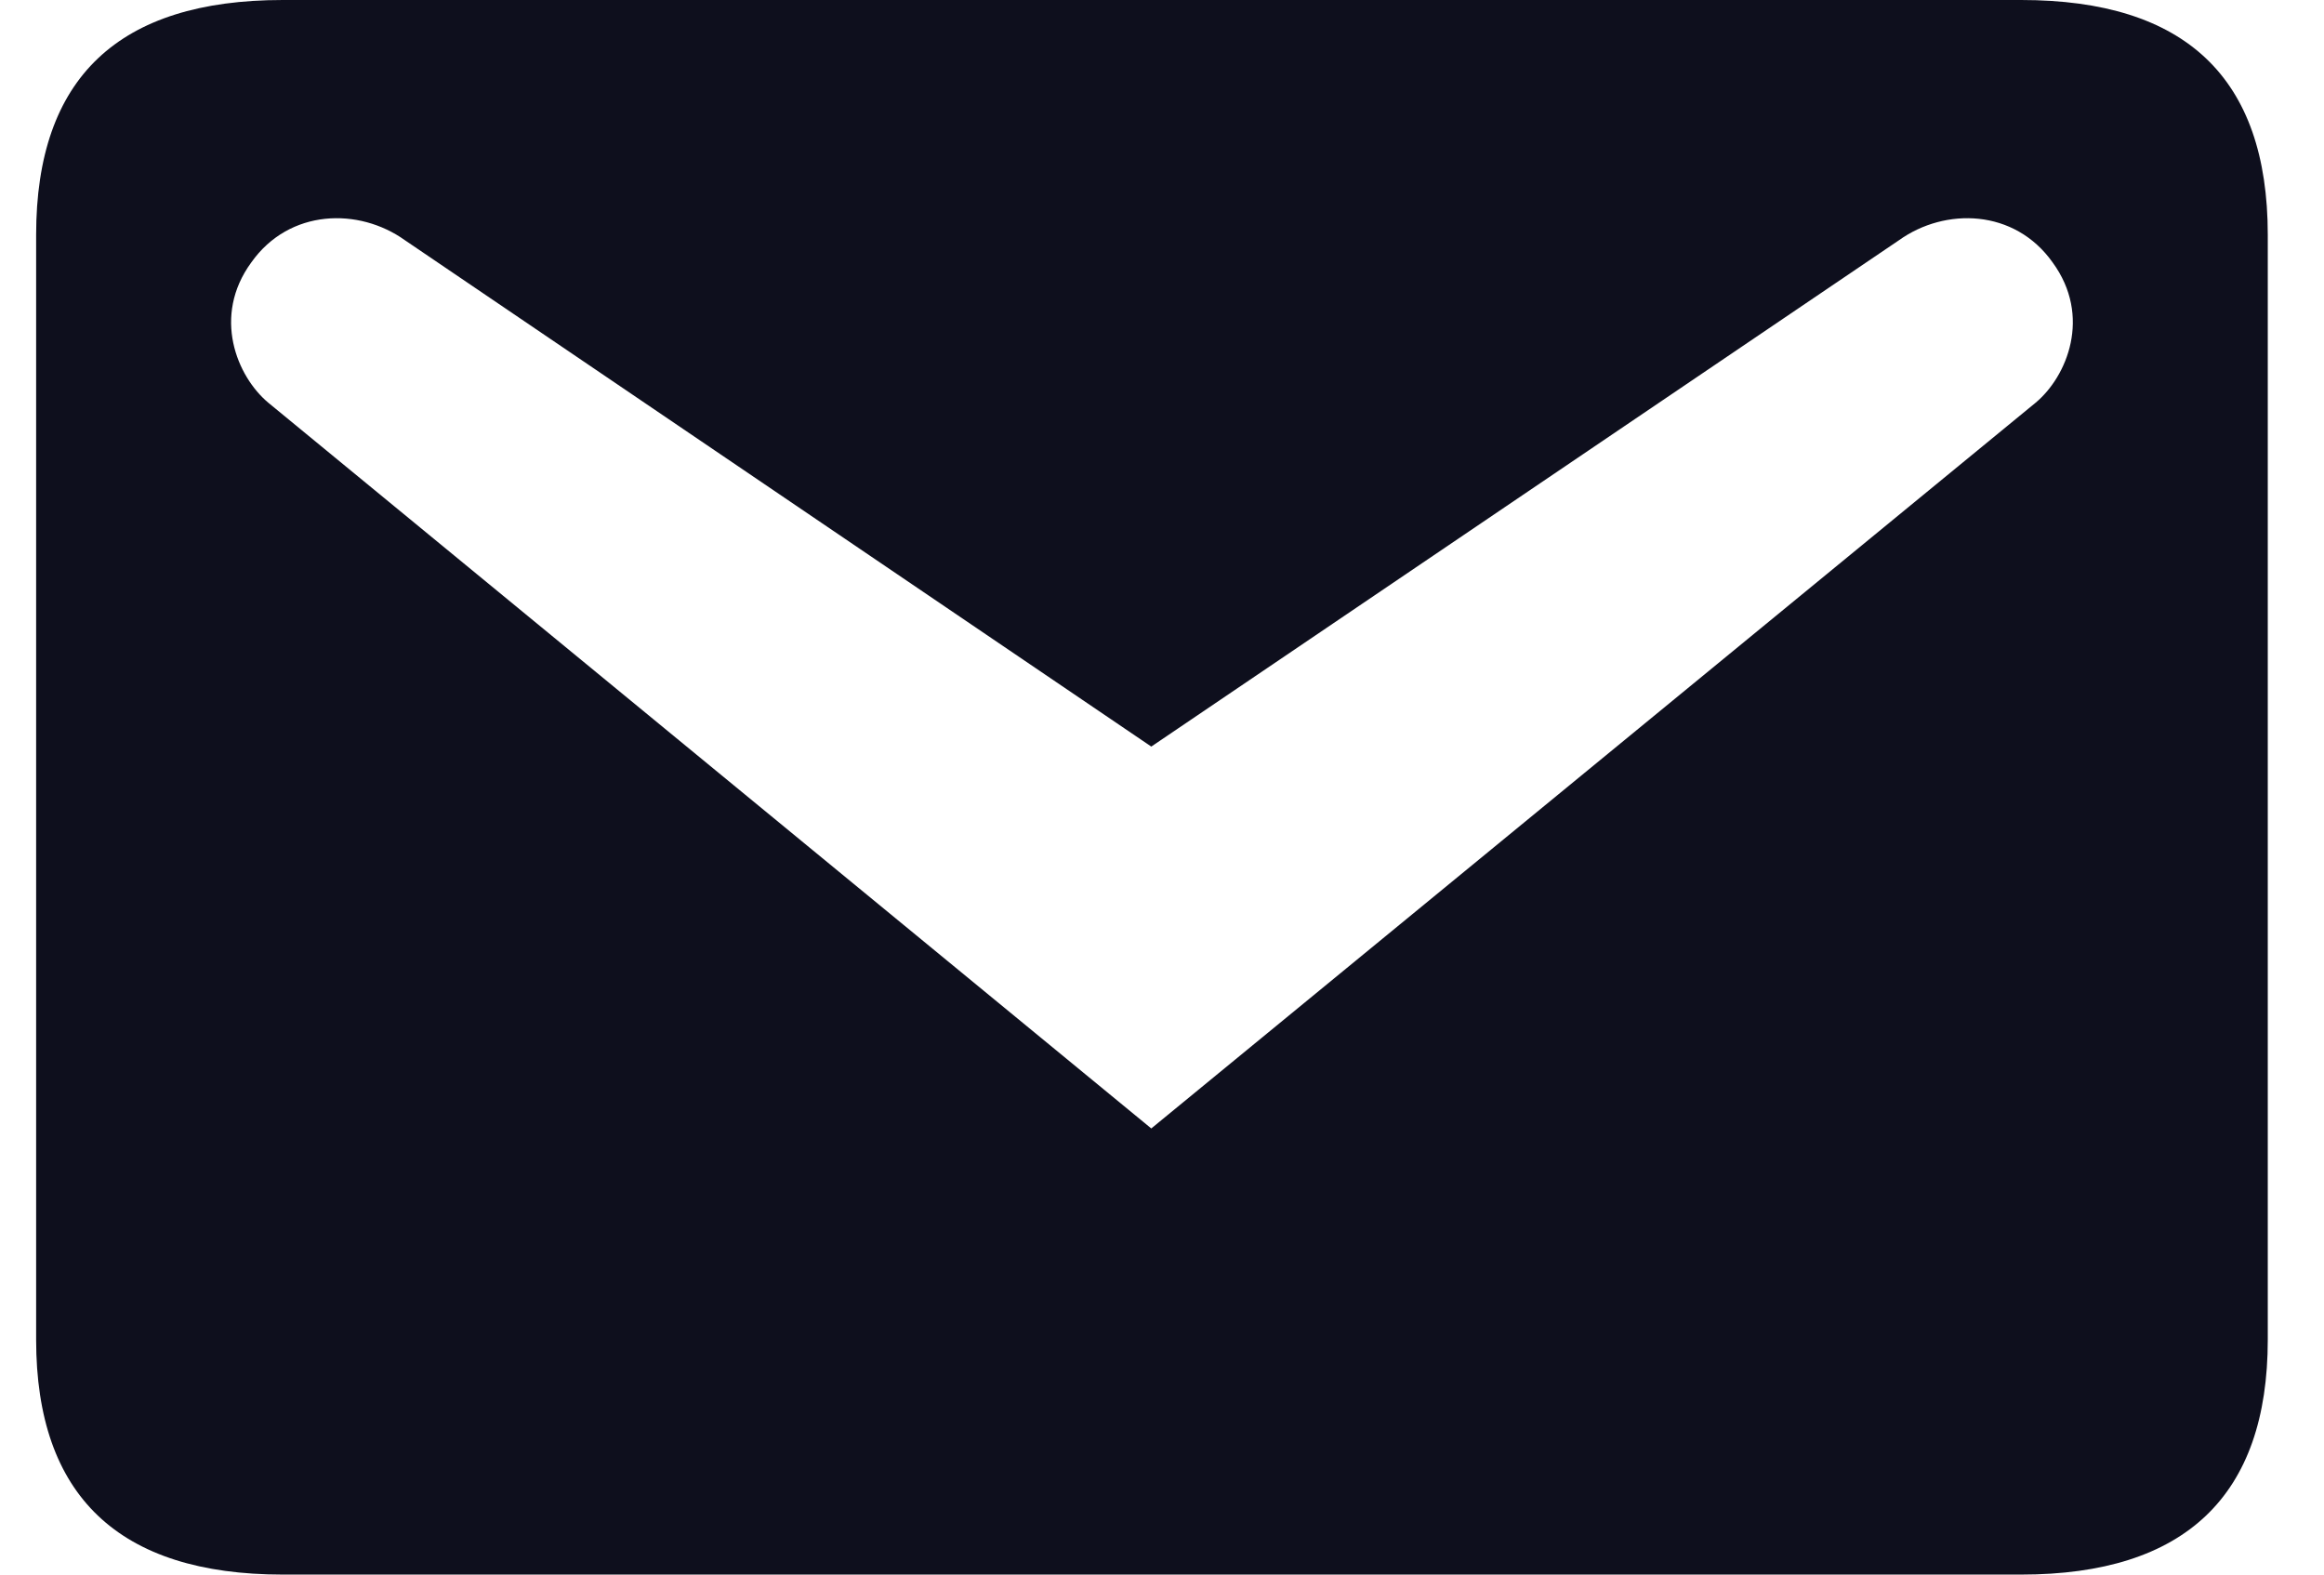 <svg width="31" height="21" viewBox="0 0 31 21" fill="none" xmlns="http://www.w3.org/2000/svg">
<path d="M3.772 0H26.96C29.148 0 30.25 1.032 30.25 3.132V17.867C30.25 19.95 29.148 21 26.96 21H3.772C1.585 21 0.482 19.95 0.482 17.867V3.132C0.482 1.032 1.585 0 3.772 0ZM15.357 15.05L27.152 5.372C27.573 5.022 27.905 4.218 27.38 3.5C26.872 2.783 25.945 2.765 25.332 3.203L15.357 9.957L5.4 3.203C4.787 2.765 3.86 2.783 3.352 3.5C2.827 4.218 3.16 5.022 3.58 5.372L15.357 15.05Z" fill="#0E0F1D"/>
</svg>

